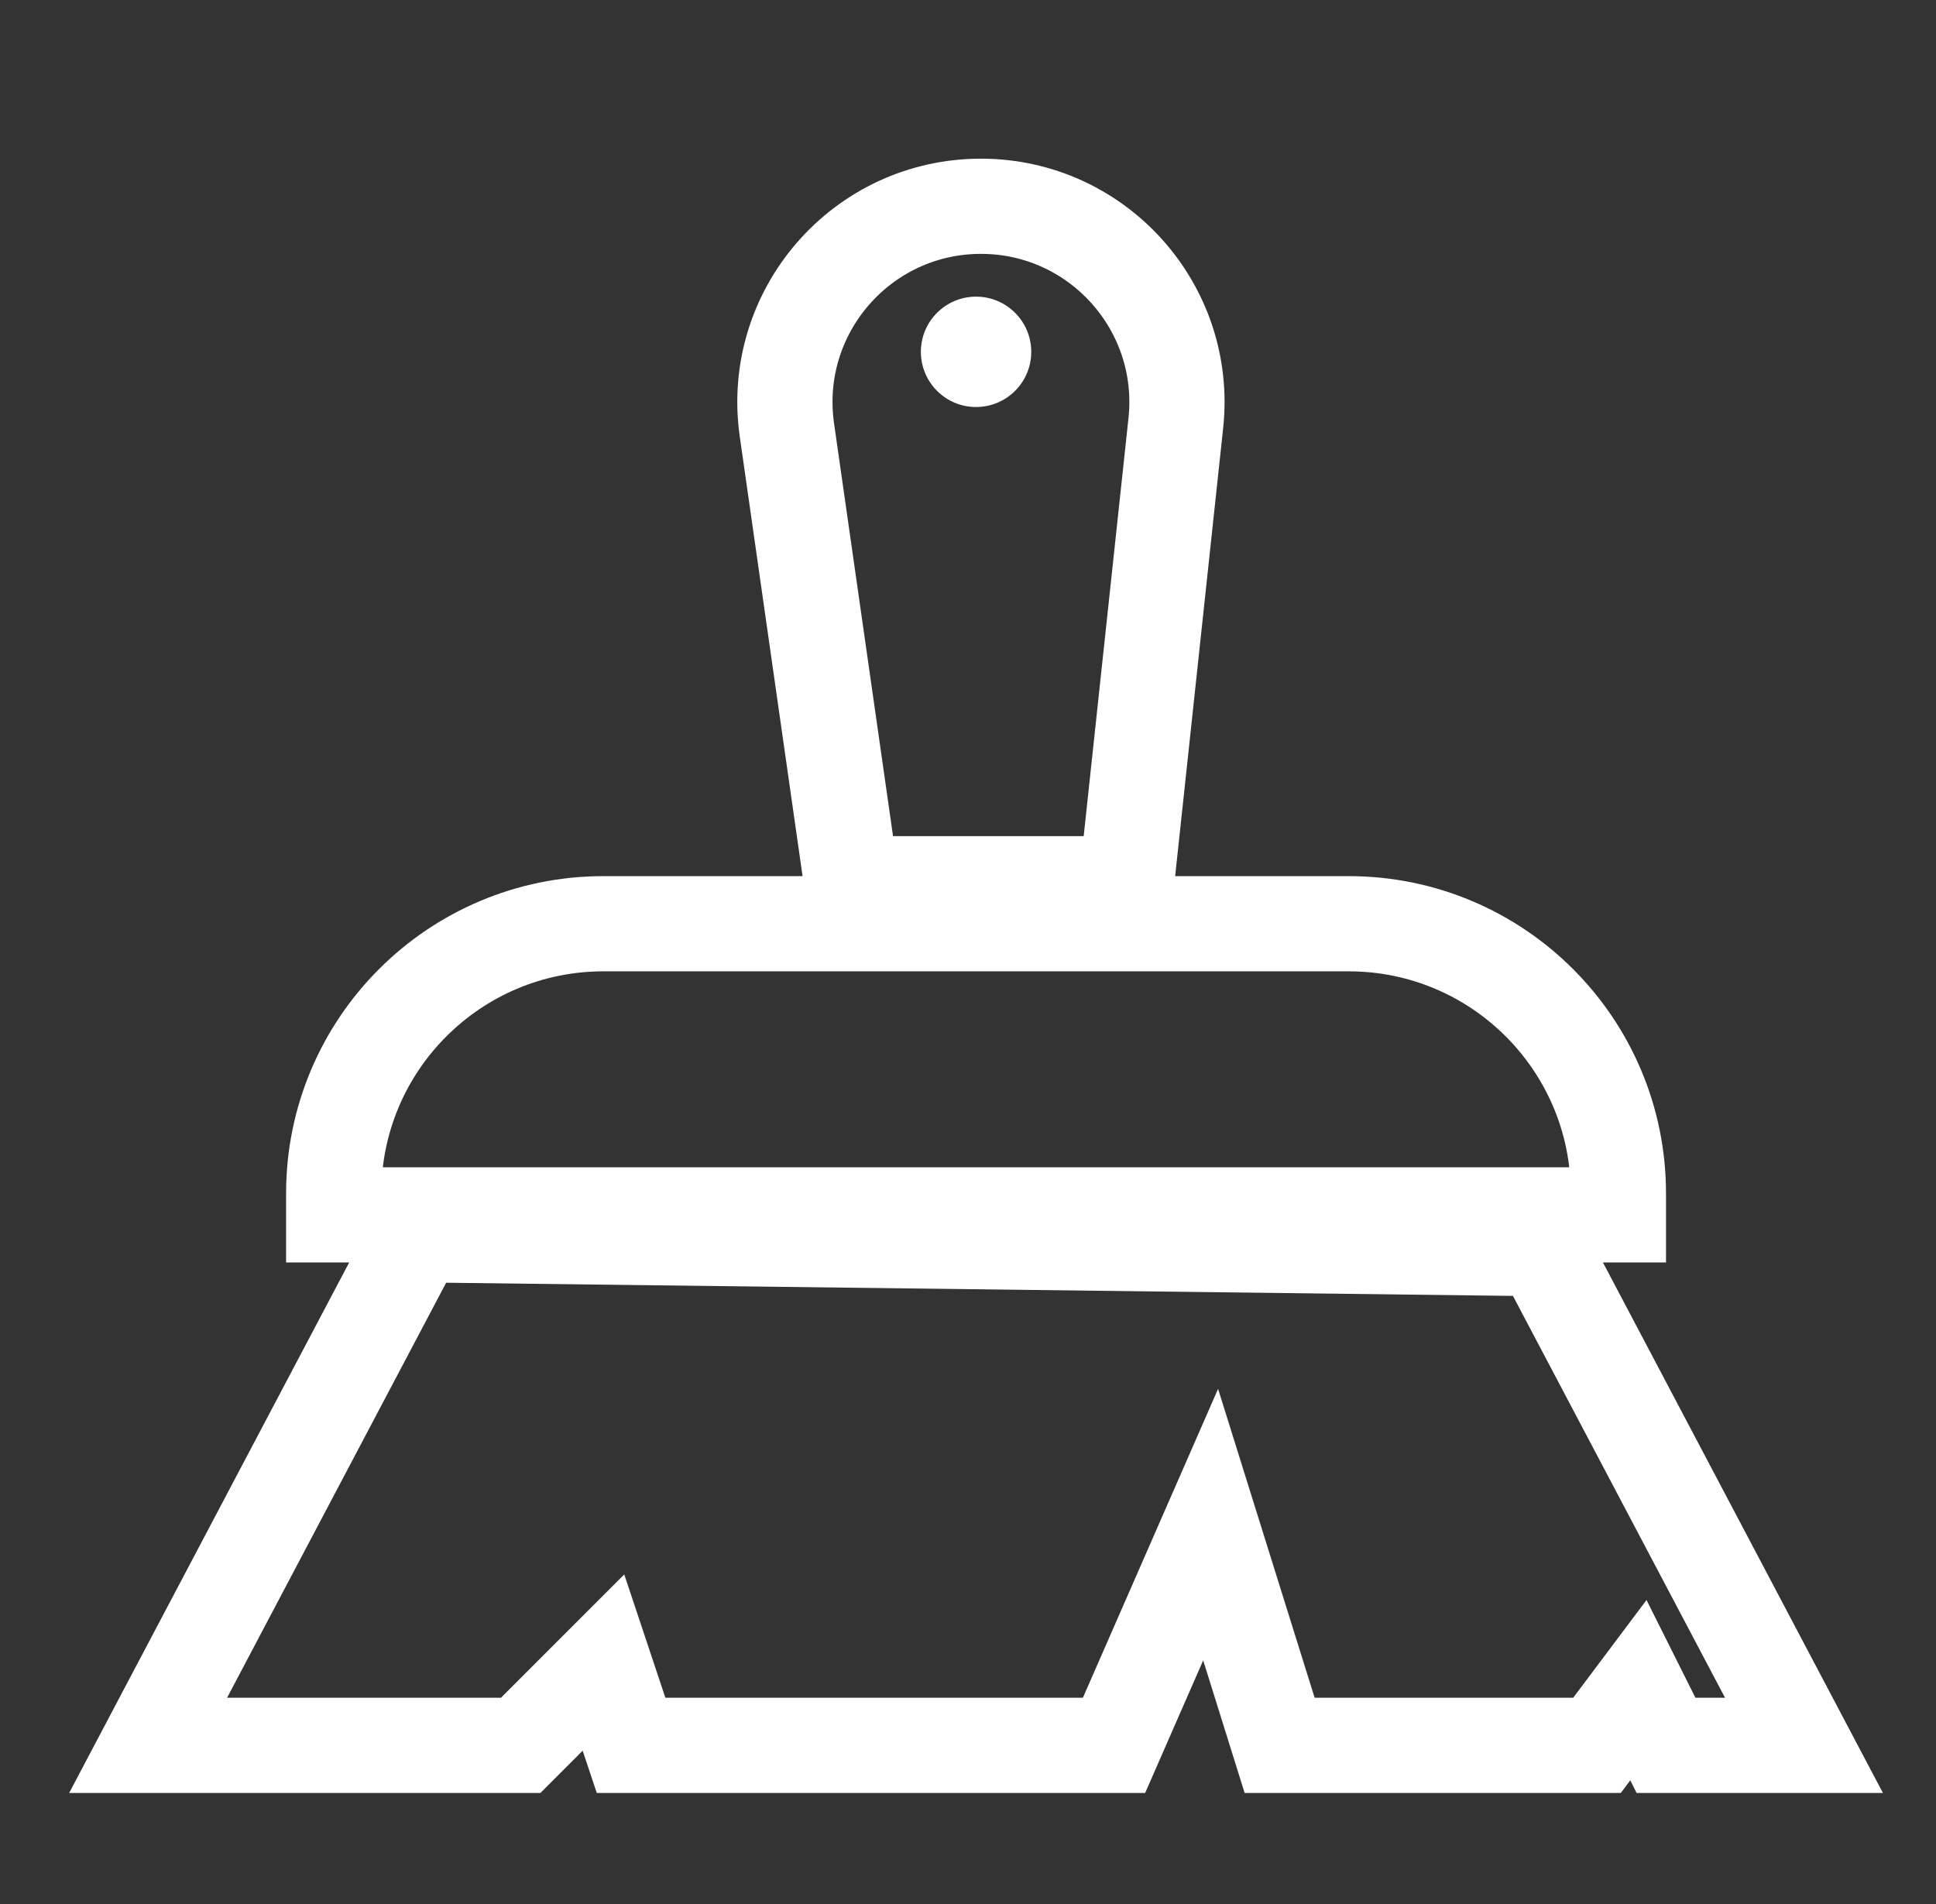 <svg width="61" height="60" viewBox="0 0 61 60" fill="none" xmlns="http://www.w3.org/2000/svg">
<rect x="0" y="0" width="61" height="60" fill="#333333" stroke="none"/>
<g id="Component 1">
<g id="&#208;&#168;&#208;&#178;&#208;&#176;&#208;&#177;&#209;&#128;&#208;&#176;">
<g id="Group 5">
<path id="Rectangle 2" d="M37.048 13.333L35.493 27.848H26.837L24.794 13.549C24.263 9.828 27.15 6.5 30.908 6.5C34.578 6.5 37.439 9.683 37.048 13.333Z" stroke="white" stroke-width="3"/>
<path id="Rectangle 3" d="M19.014 29.109H42.493C47.187 29.109 50.993 32.914 50.993 37.609V38.283H10.514V37.609C10.514 32.914 14.32 29.109 19.014 29.109Z" stroke="white" stroke-width="3"/>
<path id="Vector" d="M4.667 55L12.928 39.348L13.362 38.913L48.58 39.348L56.84 55H52.493L51.623 53.261L50.319 55H40.319L38.145 48.044L35.101 55H19.884L19.014 52.391L16.406 55H4.667Z" stroke="white" stroke-width="3"/>
</g>
<circle id="Ellipse" cx="30.754" cy="11.087" r="1.739" fill="white"/>
</g>
</g>
</svg>
